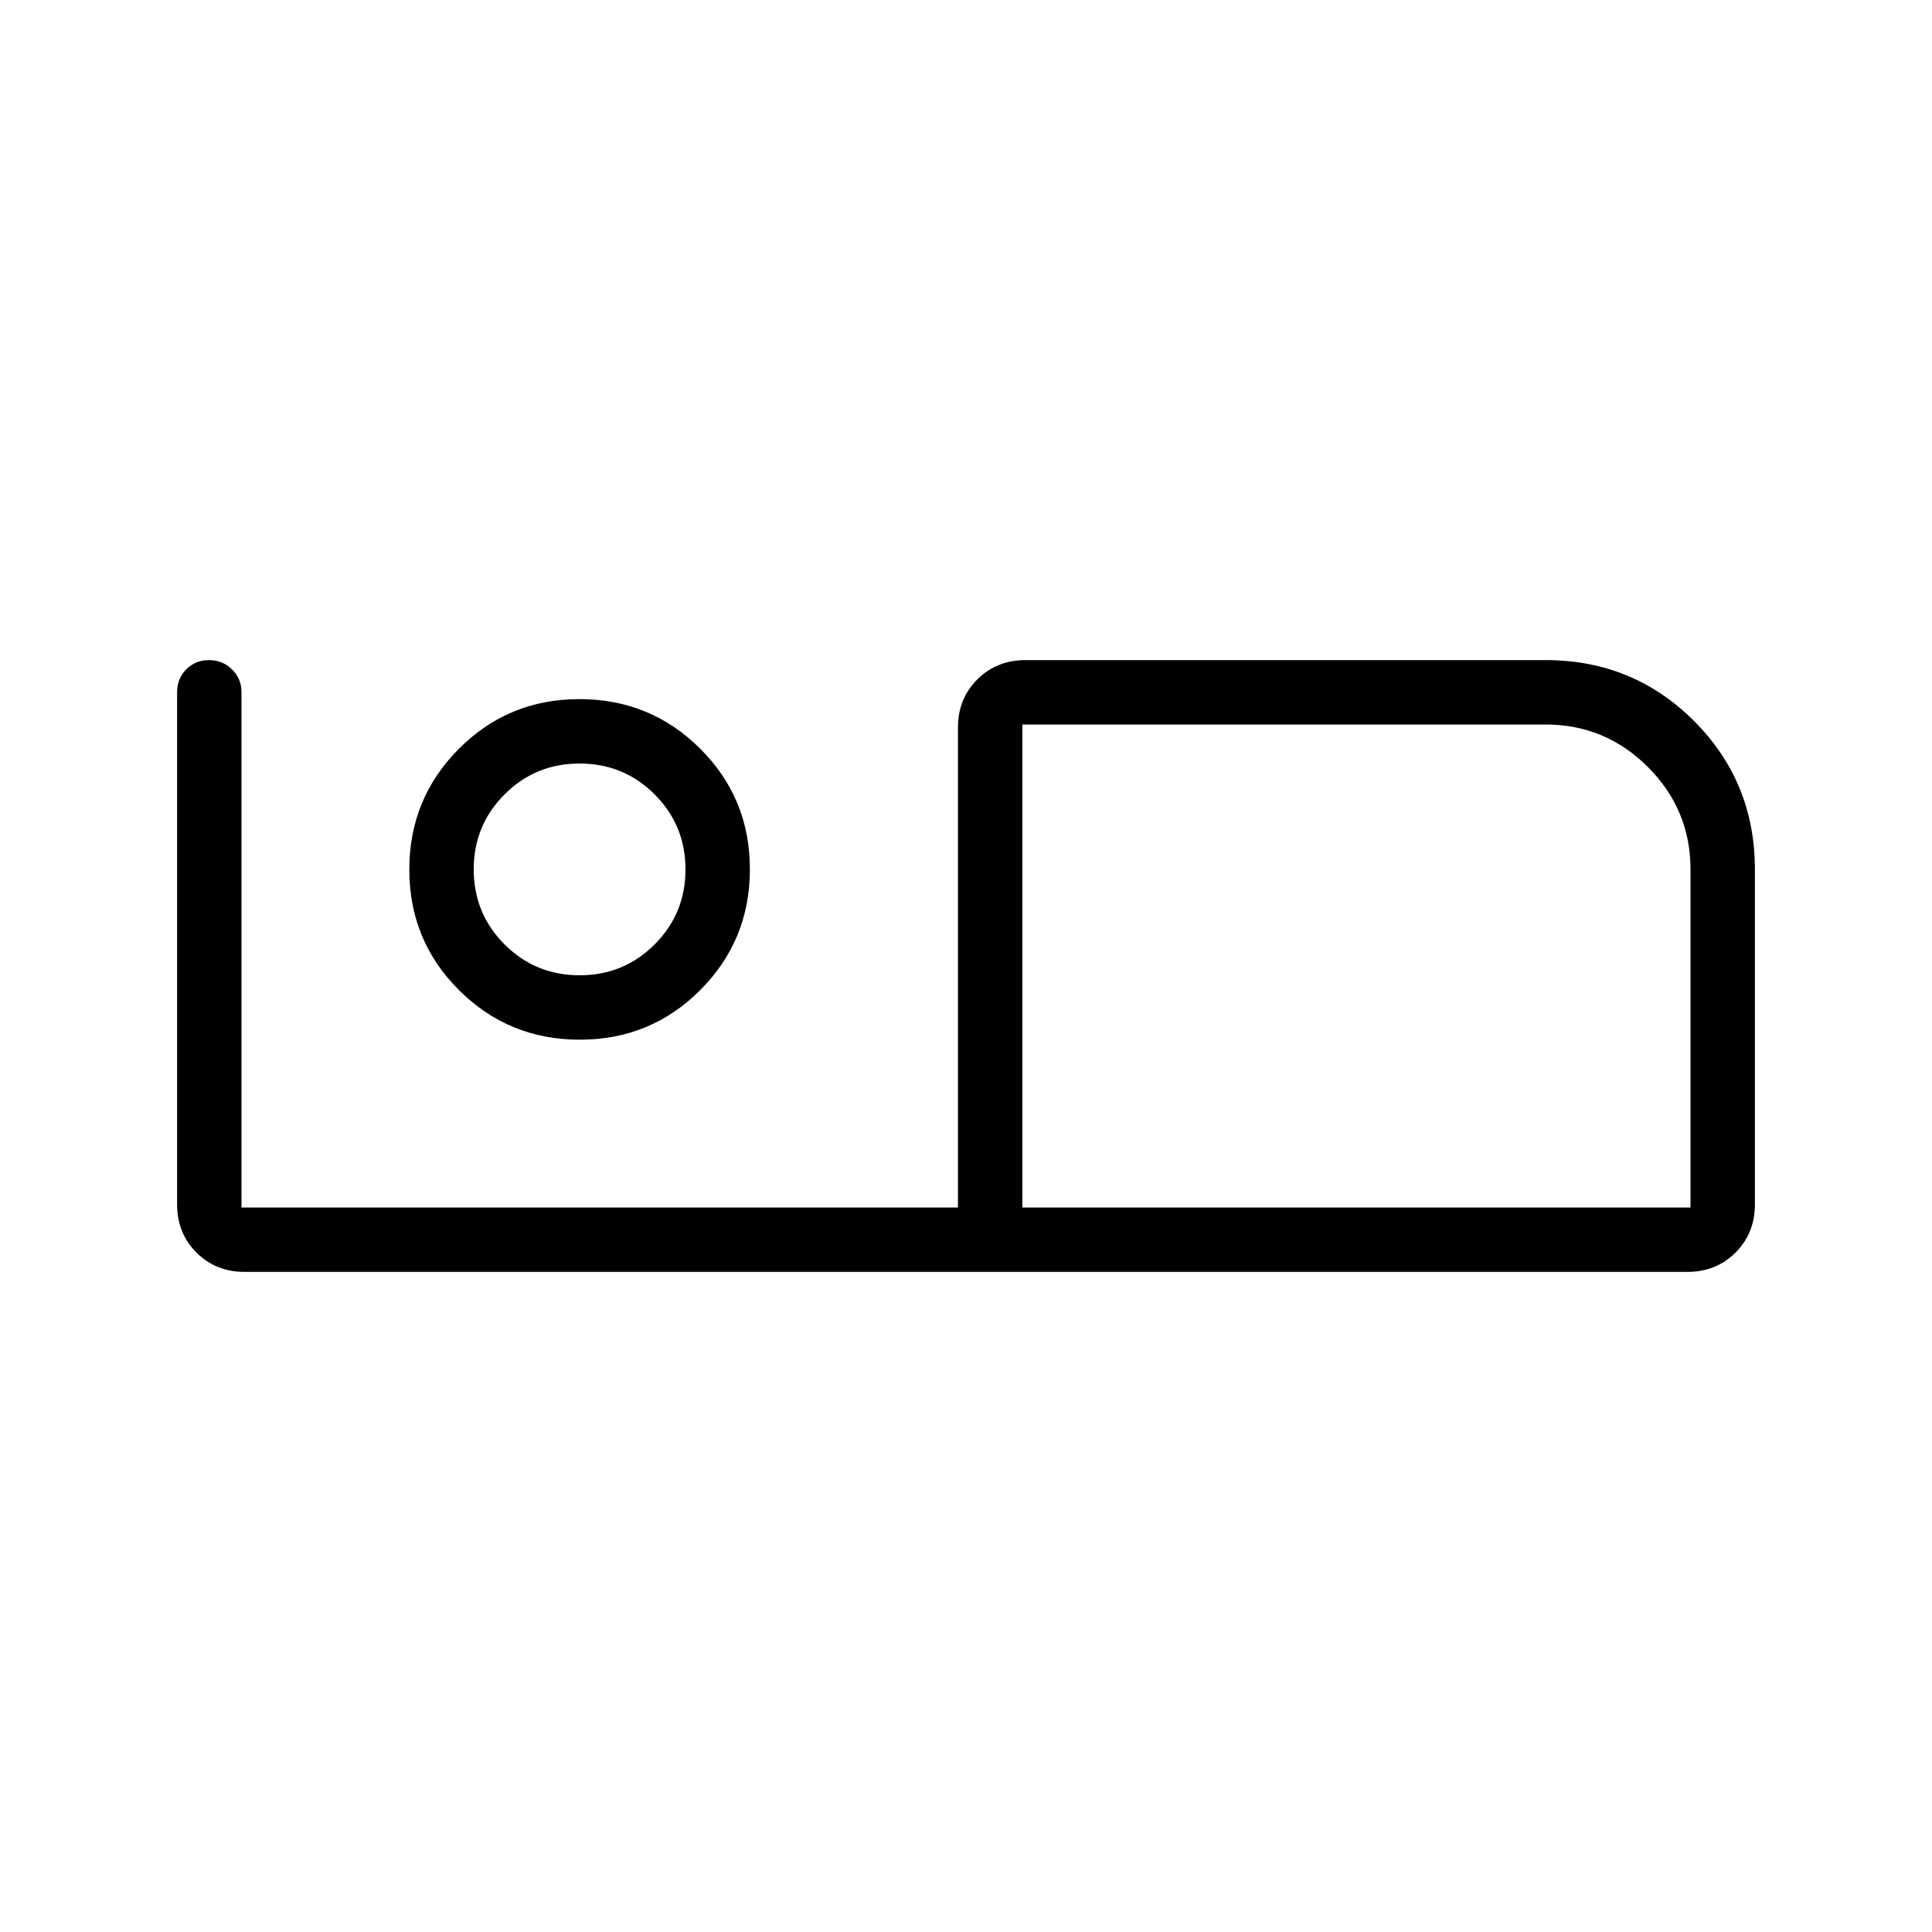 <svg xmlns="http://www.w3.org/2000/svg" height="20" viewBox="0 -960 960 960" width="20"><path d="M838.462-328H121.538q-14.315 0-23.927-9.611Q88-347.223 88-361.538V-616q0-6.8 4.547-11.4 4.547-4.6 11.269-4.6t11.453 4.6Q120-622.8 120-616v256h356v-238.462q0-14.315 9.611-23.927Q495.223-632 509.539-632H768q43.5 0 73.75 30.25T872-528v166.462q0 14.315-9.611 23.927Q852.777-328 838.462-328ZM508-360h332v-168q0-29.7-21.15-50.85Q797.7-600 768-600H508v240Zm0-240v240-240ZM288.09-443.384q35.295 0 59.91-24.706 24.616-24.706 24.616-60.001 0-35.294-24.706-59.909-24.706-24.616-60-24.616-35.295 0-59.91 24.706-24.616 24.706-24.616 60.001 0 35.294 24.706 59.909 24.706 24.616 60 24.616Zm-.09-32.001q-21.938 0-37.277-15.338-15.338-15.339-15.338-37.277 0-21.938 15.338-37.277 15.339-15.338 37.277-15.338 21.938 0 37.277 15.338 15.338 15.339 15.338 37.277 0 21.938-15.338 37.277-15.339 15.338-37.277 15.338ZM288-528Z"/></svg>